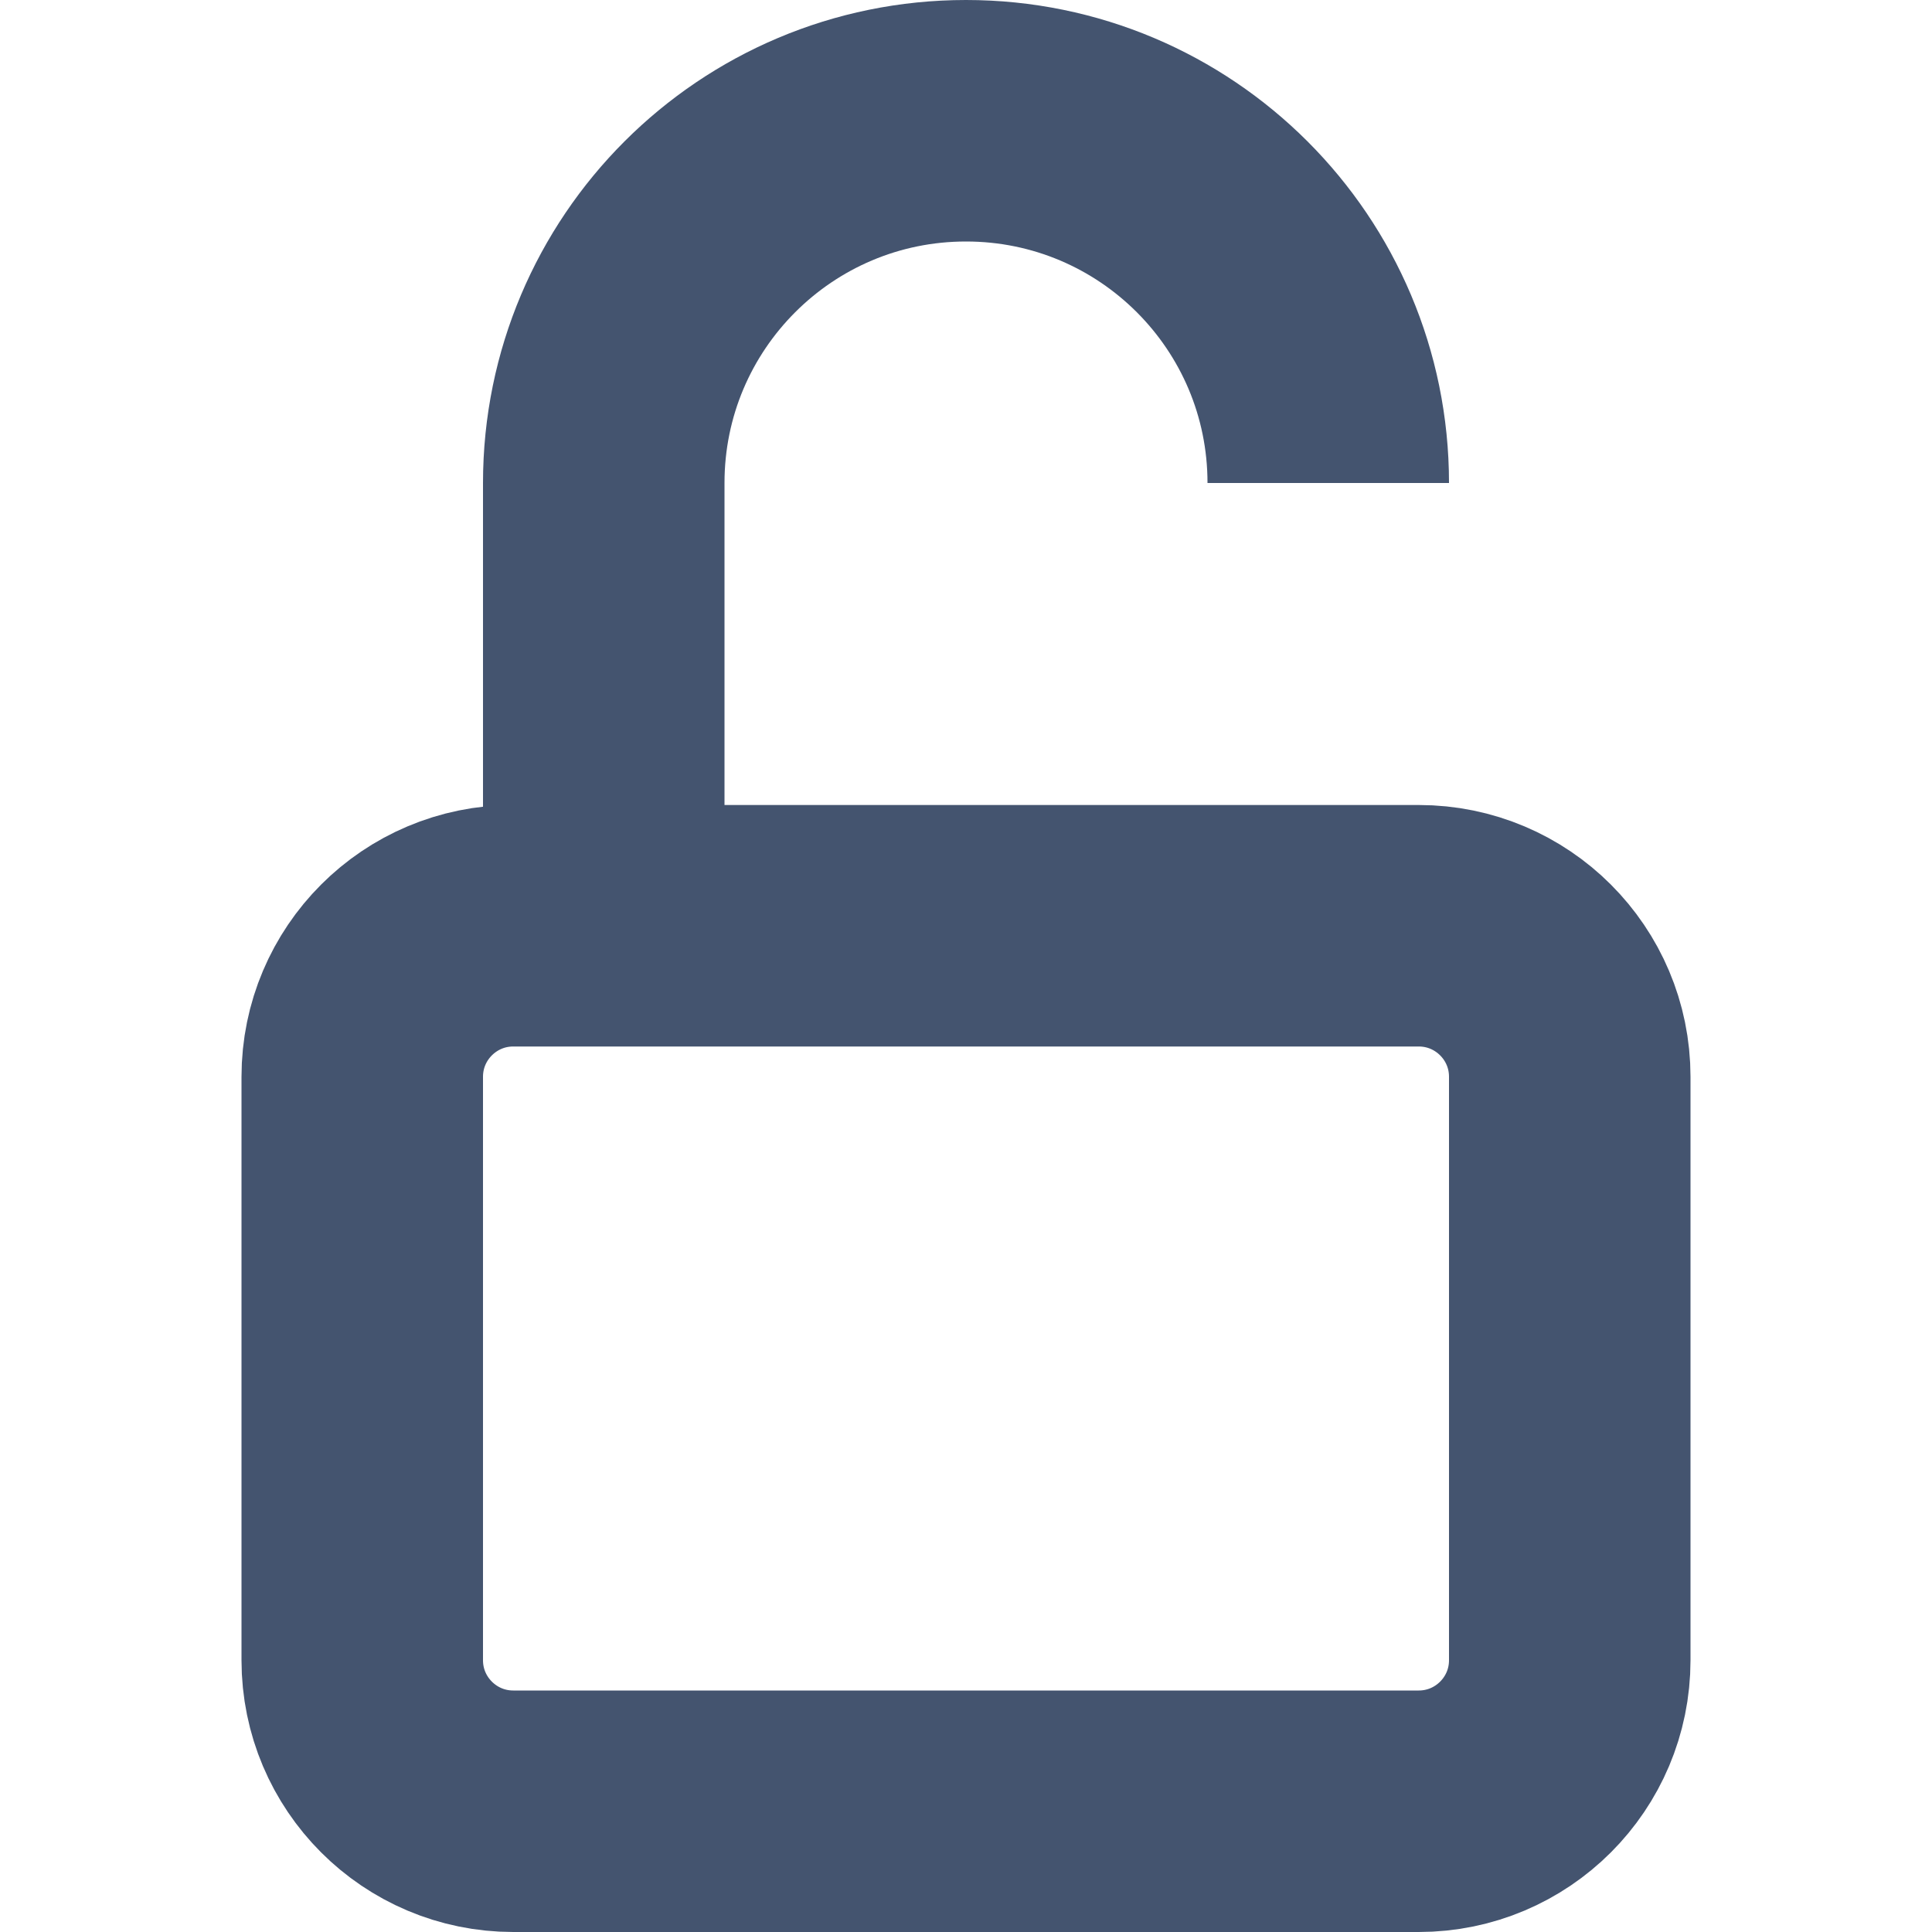 <svg width="12" height="12" viewBox="0 0 12 12" fill="none" xmlns="http://www.w3.org/2000/svg">
<path d="M8.25 3C8.25 1.757 7.243 0.75 6 0.75C4.757 0.75 3.75 1.757 3.75 3V5.75M3.75 5.75H3.188C2.67 5.75 2.25 6.17 2.25 6.688V10.312C2.25 10.83 2.67 11.25 3.188 11.25H8.812C9.33 11.25 9.75 10.83 9.75 10.312V6.688C9.75 6.17 9.33 5.75 8.812 5.75H3.75Z" stroke="#44546F" stroke-width="1.5" stroke-linejoin="round"/>
</svg>
